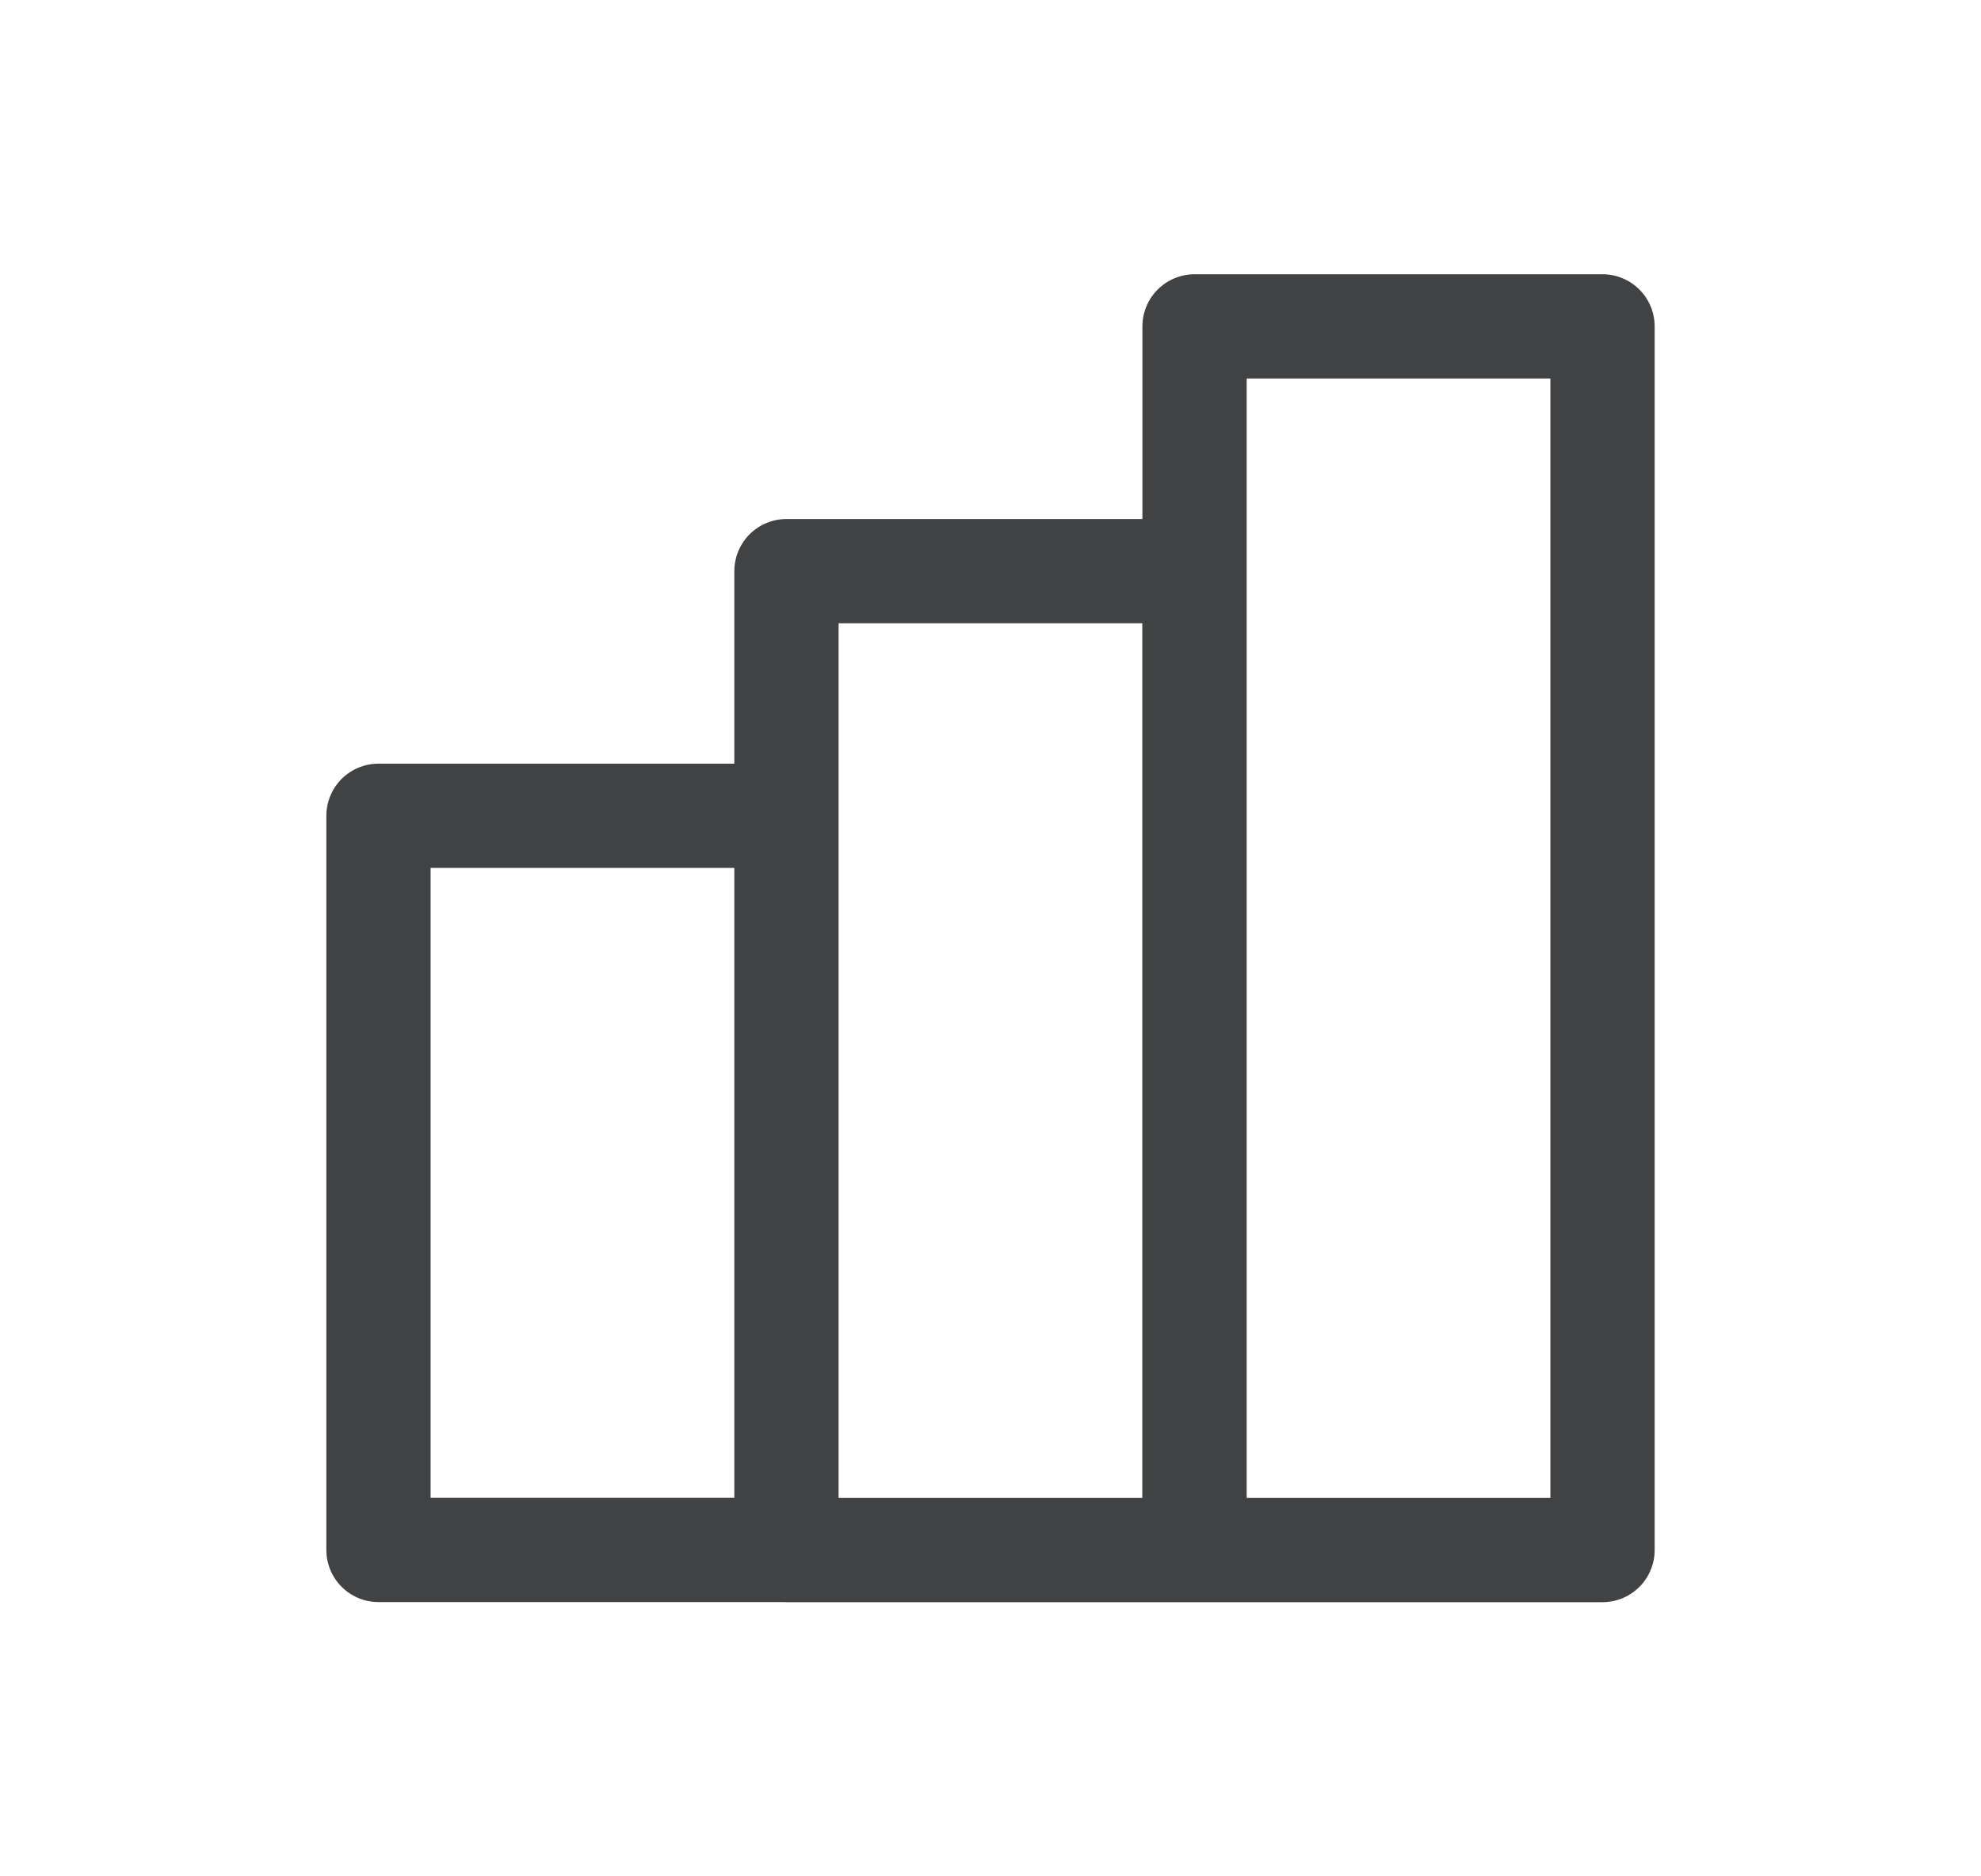 <svg width="19" height="18" fill="none" xmlns="http://www.w3.org/2000/svg">
    <path stroke="#404244" stroke-linejoin="round" d="M3.63 7.826h3.913v7.043H3.63zM7.543 5.479h3.913v9.391H7.543zM11.457 3.131h3.913V14.87h-3.913z"/>
</svg>
